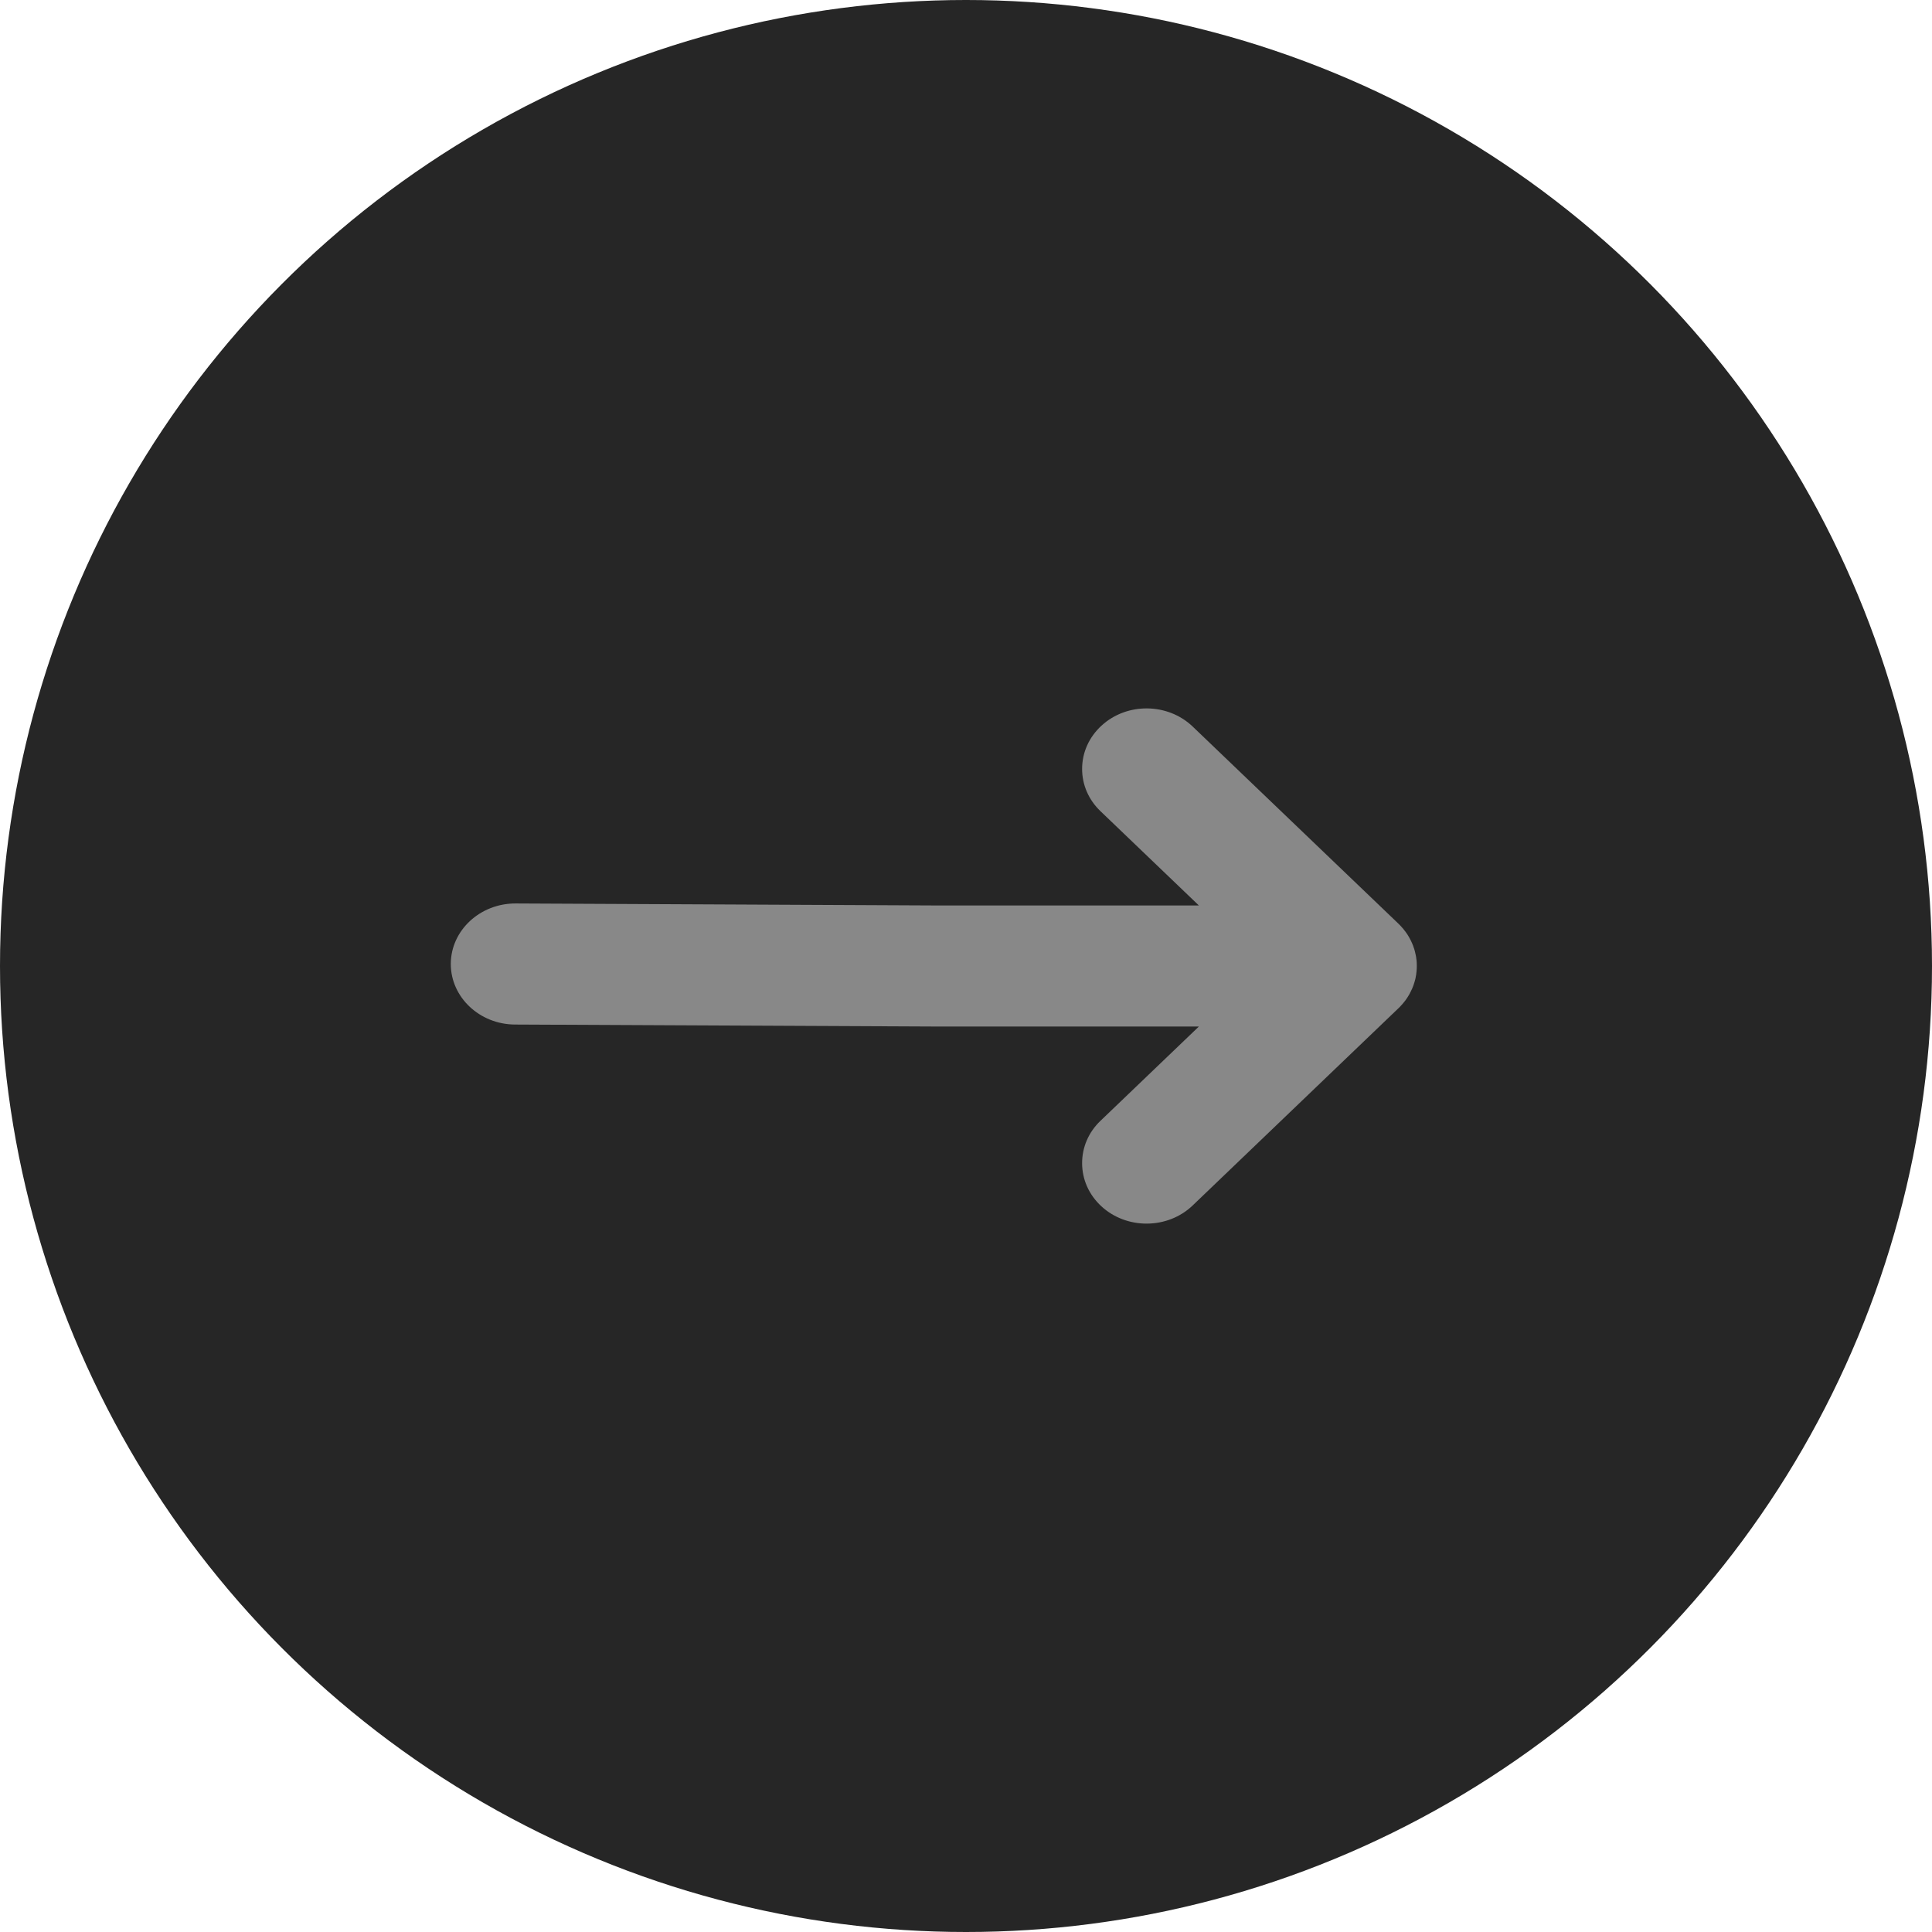 <svg width="30" height="30" viewBox="0 0 30 30" fill="none" xmlns="http://www.w3.org/2000/svg">
<circle cx="15" cy="15" r="15" fill="#262626"/>
<path d="M17.103 18.732C16.909 18.553 16.803 18.315 16.803 18.061C16.803 17.813 16.904 17.579 17.089 17.403L18.616 15.94L14.538 15.94L7.996 15.909C7.447 15.906 7 15.485 7 14.969V14.964C7.003 14.446 7.455 14.027 8.007 14.029L14.546 14.06H18.616L17.089 12.597C16.904 12.42 16.803 12.187 16.803 11.94C16.803 11.685 16.91 11.446 17.104 11.268C17.498 10.905 18.133 10.912 18.52 11.282L21.714 14.342L21.714 14.343C21.717 14.345 21.72 14.348 21.723 14.351L21.73 14.358C21.735 14.363 21.739 14.368 21.744 14.372L21.759 14.389L21.763 14.393C21.767 14.398 21.771 14.402 21.775 14.407C21.781 14.413 21.786 14.419 21.791 14.425L21.793 14.428L21.805 14.443C21.811 14.45 21.816 14.458 21.822 14.465C21.826 14.47 21.829 14.475 21.833 14.48C21.838 14.487 21.843 14.495 21.849 14.503L21.859 14.518C21.864 14.526 21.869 14.534 21.873 14.542L21.883 14.559C21.887 14.566 21.891 14.574 21.895 14.582C21.899 14.588 21.902 14.594 21.905 14.6C21.909 14.607 21.912 14.614 21.915 14.621L21.925 14.643L21.933 14.662L21.943 14.686L21.948 14.702C21.952 14.712 21.955 14.721 21.958 14.73L21.963 14.746C21.965 14.755 21.968 14.765 21.971 14.775L21.974 14.789C21.977 14.799 21.979 14.809 21.981 14.819L21.984 14.832C21.986 14.844 21.988 14.854 21.99 14.864L21.992 14.884C21.994 14.893 21.995 14.901 21.996 14.909L21.997 14.926L21.998 14.936C21.998 14.942 21.999 14.948 21.999 14.954C22 14.966 22 14.979 22 14.991V15.007C22 15.021 22 15.033 21.999 15.046C21.999 15.052 21.998 15.057 21.997 15.063L21.997 15.074L21.995 15.091C21.994 15.099 21.993 15.107 21.992 15.116L21.99 15.136C21.988 15.146 21.986 15.156 21.984 15.166L21.982 15.181C21.979 15.191 21.977 15.201 21.975 15.211L21.971 15.225C21.968 15.235 21.965 15.245 21.963 15.254L21.958 15.269C21.955 15.278 21.952 15.287 21.949 15.297L21.943 15.313L21.933 15.338C21.93 15.345 21.928 15.351 21.925 15.357L21.915 15.378C21.912 15.385 21.909 15.392 21.905 15.399C21.902 15.406 21.899 15.412 21.895 15.418C21.891 15.426 21.887 15.433 21.883 15.441L21.883 15.441L21.873 15.458C21.869 15.465 21.864 15.473 21.859 15.481L21.849 15.496C21.843 15.504 21.838 15.512 21.833 15.52C21.829 15.525 21.826 15.53 21.822 15.535L21.805 15.557L21.793 15.571L21.791 15.574C21.786 15.581 21.781 15.587 21.775 15.593L21.763 15.606L21.76 15.609L21.744 15.627L21.73 15.642L21.722 15.649L21.713 15.658L18.52 18.718C18.133 19.089 17.498 19.095 17.103 18.732Z" fill="#888888"/>
</svg>
